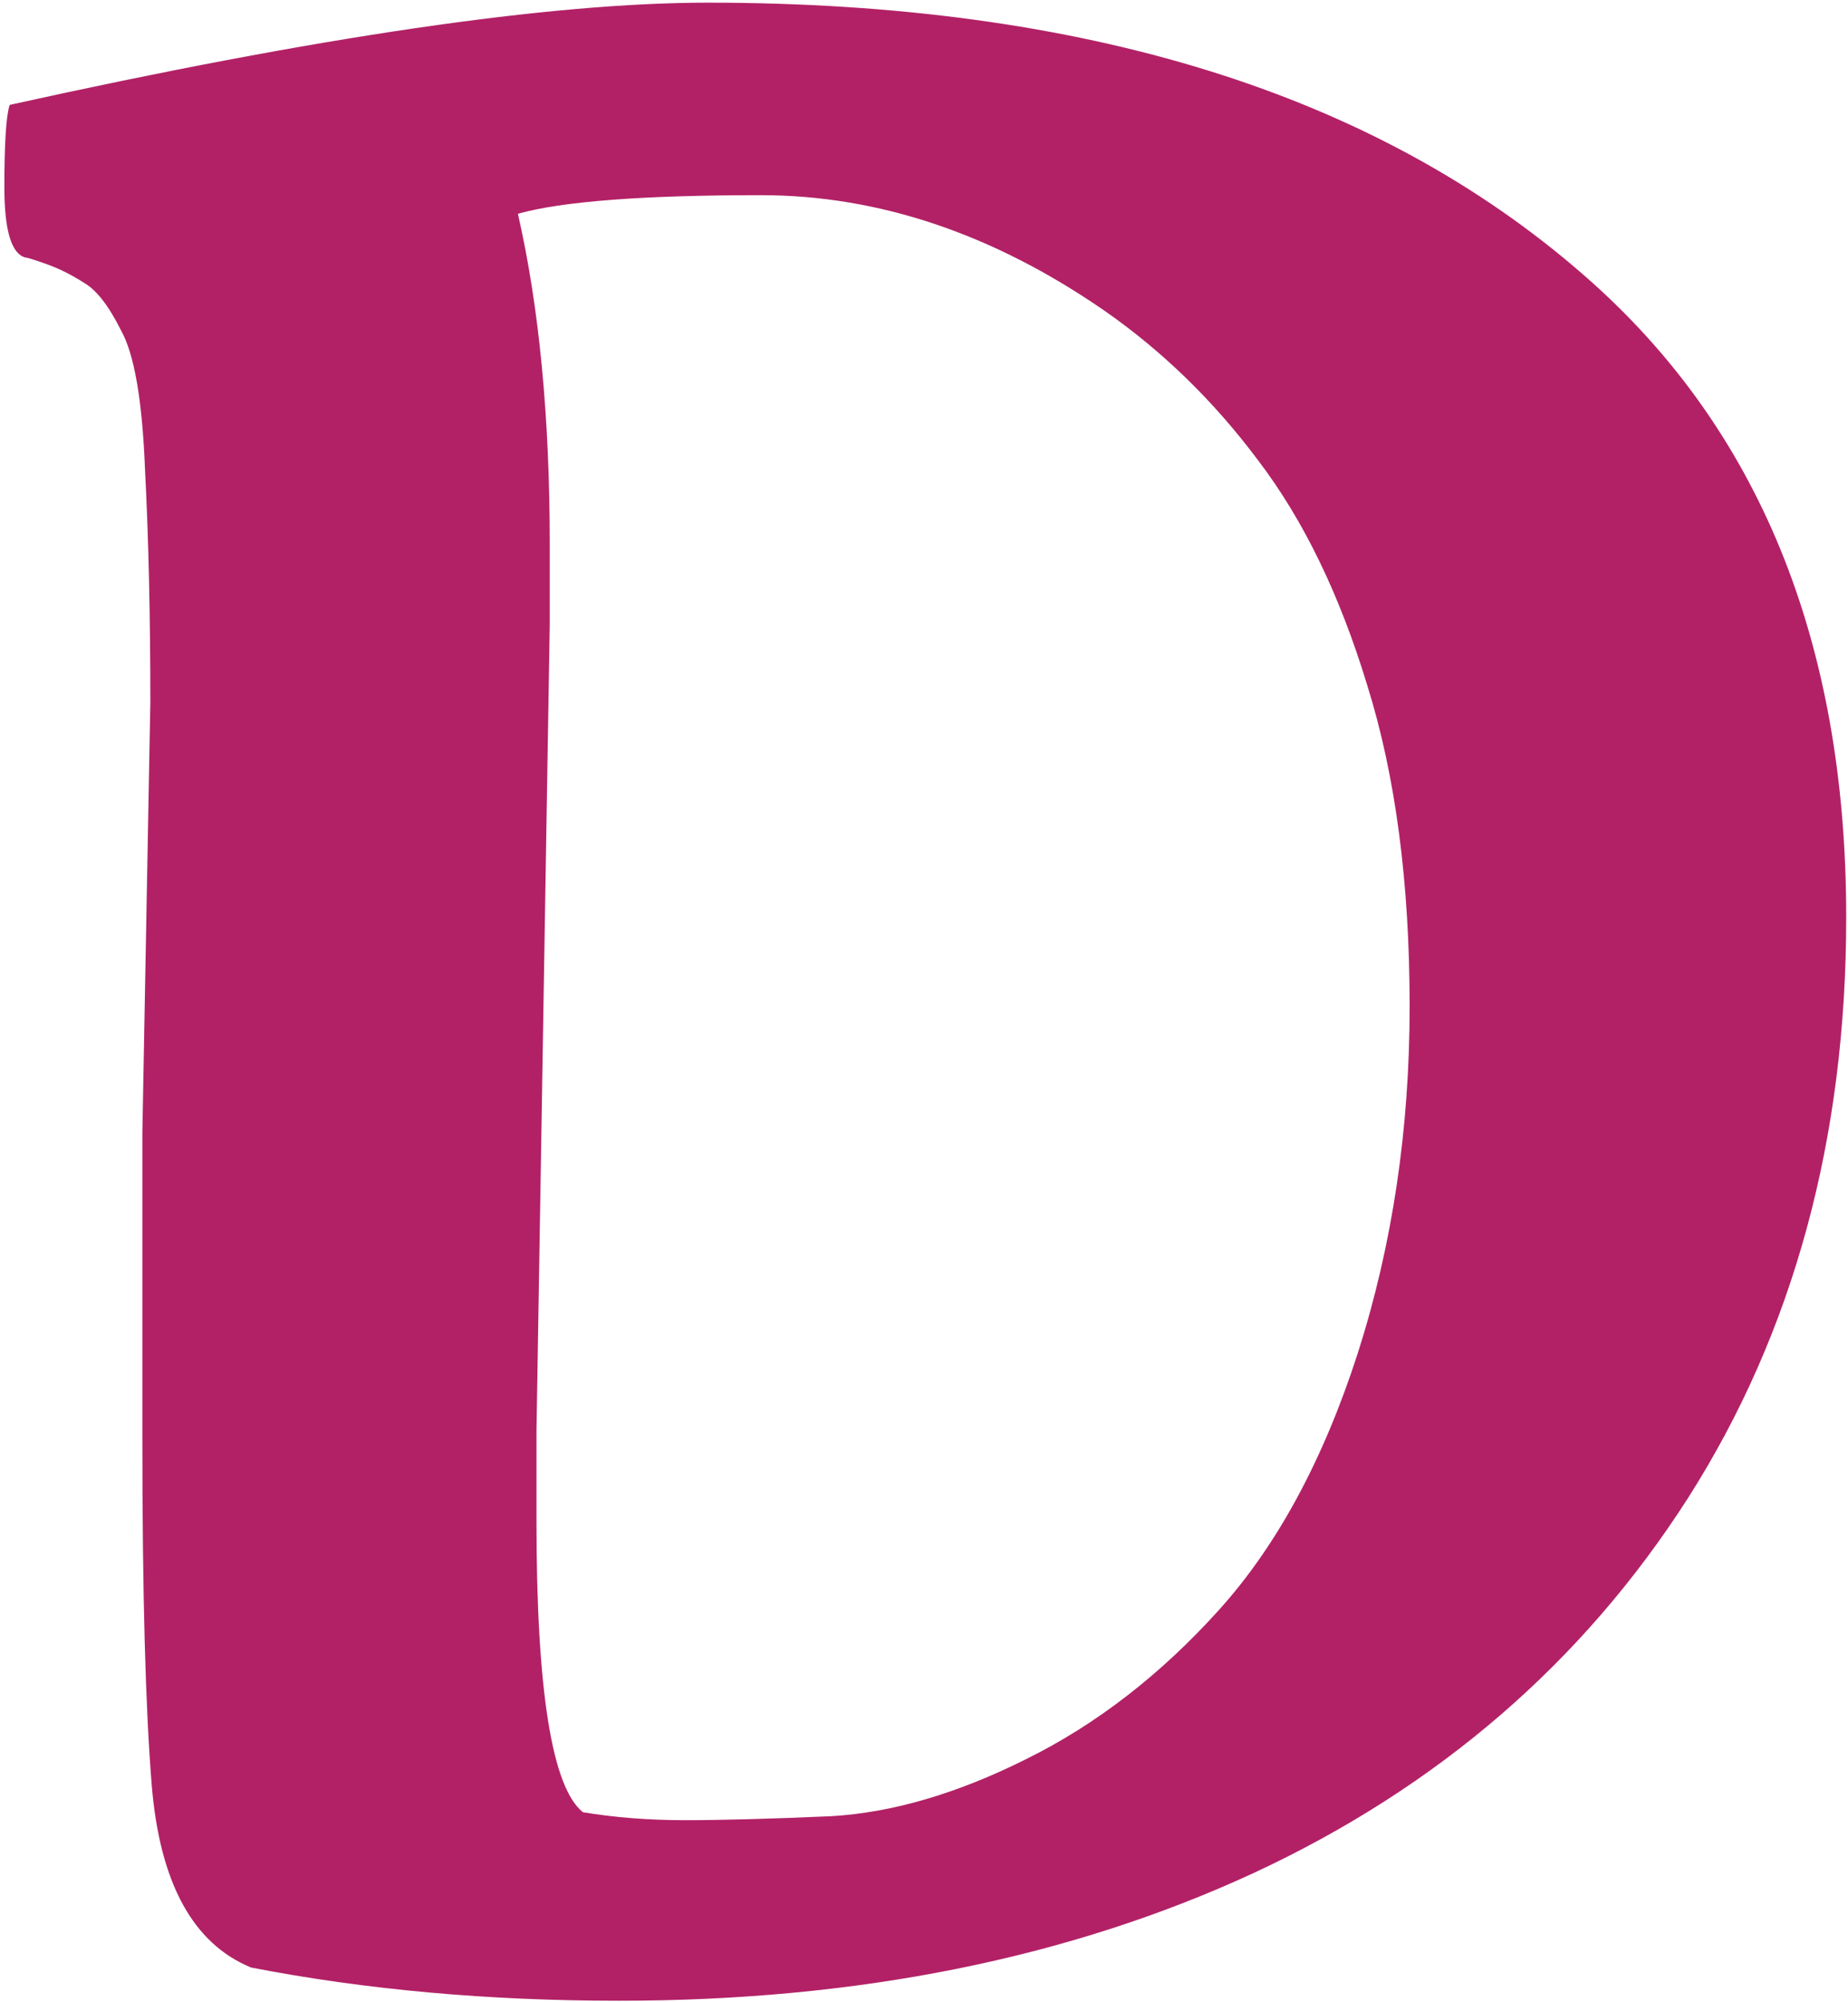 <svg width="374" height="405" viewBox="0 0 374 405" fill="none" xmlns="http://www.w3.org/2000/svg">
<path d="M28.814 229.079L30.425 142.067C30.425 124.522 30.067 108.856 29.351 95.07C28.814 81.106 27.202 71.706 24.517 66.872C22.01 61.859 19.504 58.636 16.997 57.204C14.491 55.593 11.984 54.34 9.478 53.444C6.971 52.549 5.539 52.102 5.181 52.102C2.316 51.385 0.884 46.641 0.884 37.868C0.884 28.916 1.242 23.366 1.958 21.218C64.263 7.432 111.349 0.539 143.218 0.539C219.308 0.539 278.39 18.89 320.464 55.593C355.913 86.387 373.638 129.714 373.638 185.573C373.638 230.332 362.985 269.452 341.68 302.932C320.374 336.232 291.012 361.566 253.594 378.933C216.354 396.12 173.564 404.714 125.225 404.714C98.727 404.714 73.931 402.476 50.835 398C39.019 393.166 32.305 380.812 30.693 360.939C29.44 345.542 28.814 322.357 28.814 291.384V229.079ZM111.26 126.223L108.574 289.504V307.766C108.574 341.962 111.707 361.566 117.974 366.579C124.419 367.653 131.312 368.19 138.652 368.19C145.993 368.19 155.84 367.922 168.193 367.385C180.547 366.669 193.706 362.819 207.671 355.837C221.815 348.854 234.795 338.828 246.611 325.759C258.428 312.689 267.827 295.323 274.81 273.659C281.792 251.817 285.283 228.452 285.283 203.566C285.283 178.501 282.419 156.838 276.689 138.576C271.139 120.314 263.799 105.186 254.668 93.19C245.716 81.195 235.332 71.079 223.516 62.844C200.957 47.268 177.772 39.48 153.96 39.48C130.148 39.48 113.766 40.733 104.814 43.239C109.111 62.038 111.26 84.328 111.26 110.109V126.223Z" fill="#B22166"/>
</svg>
